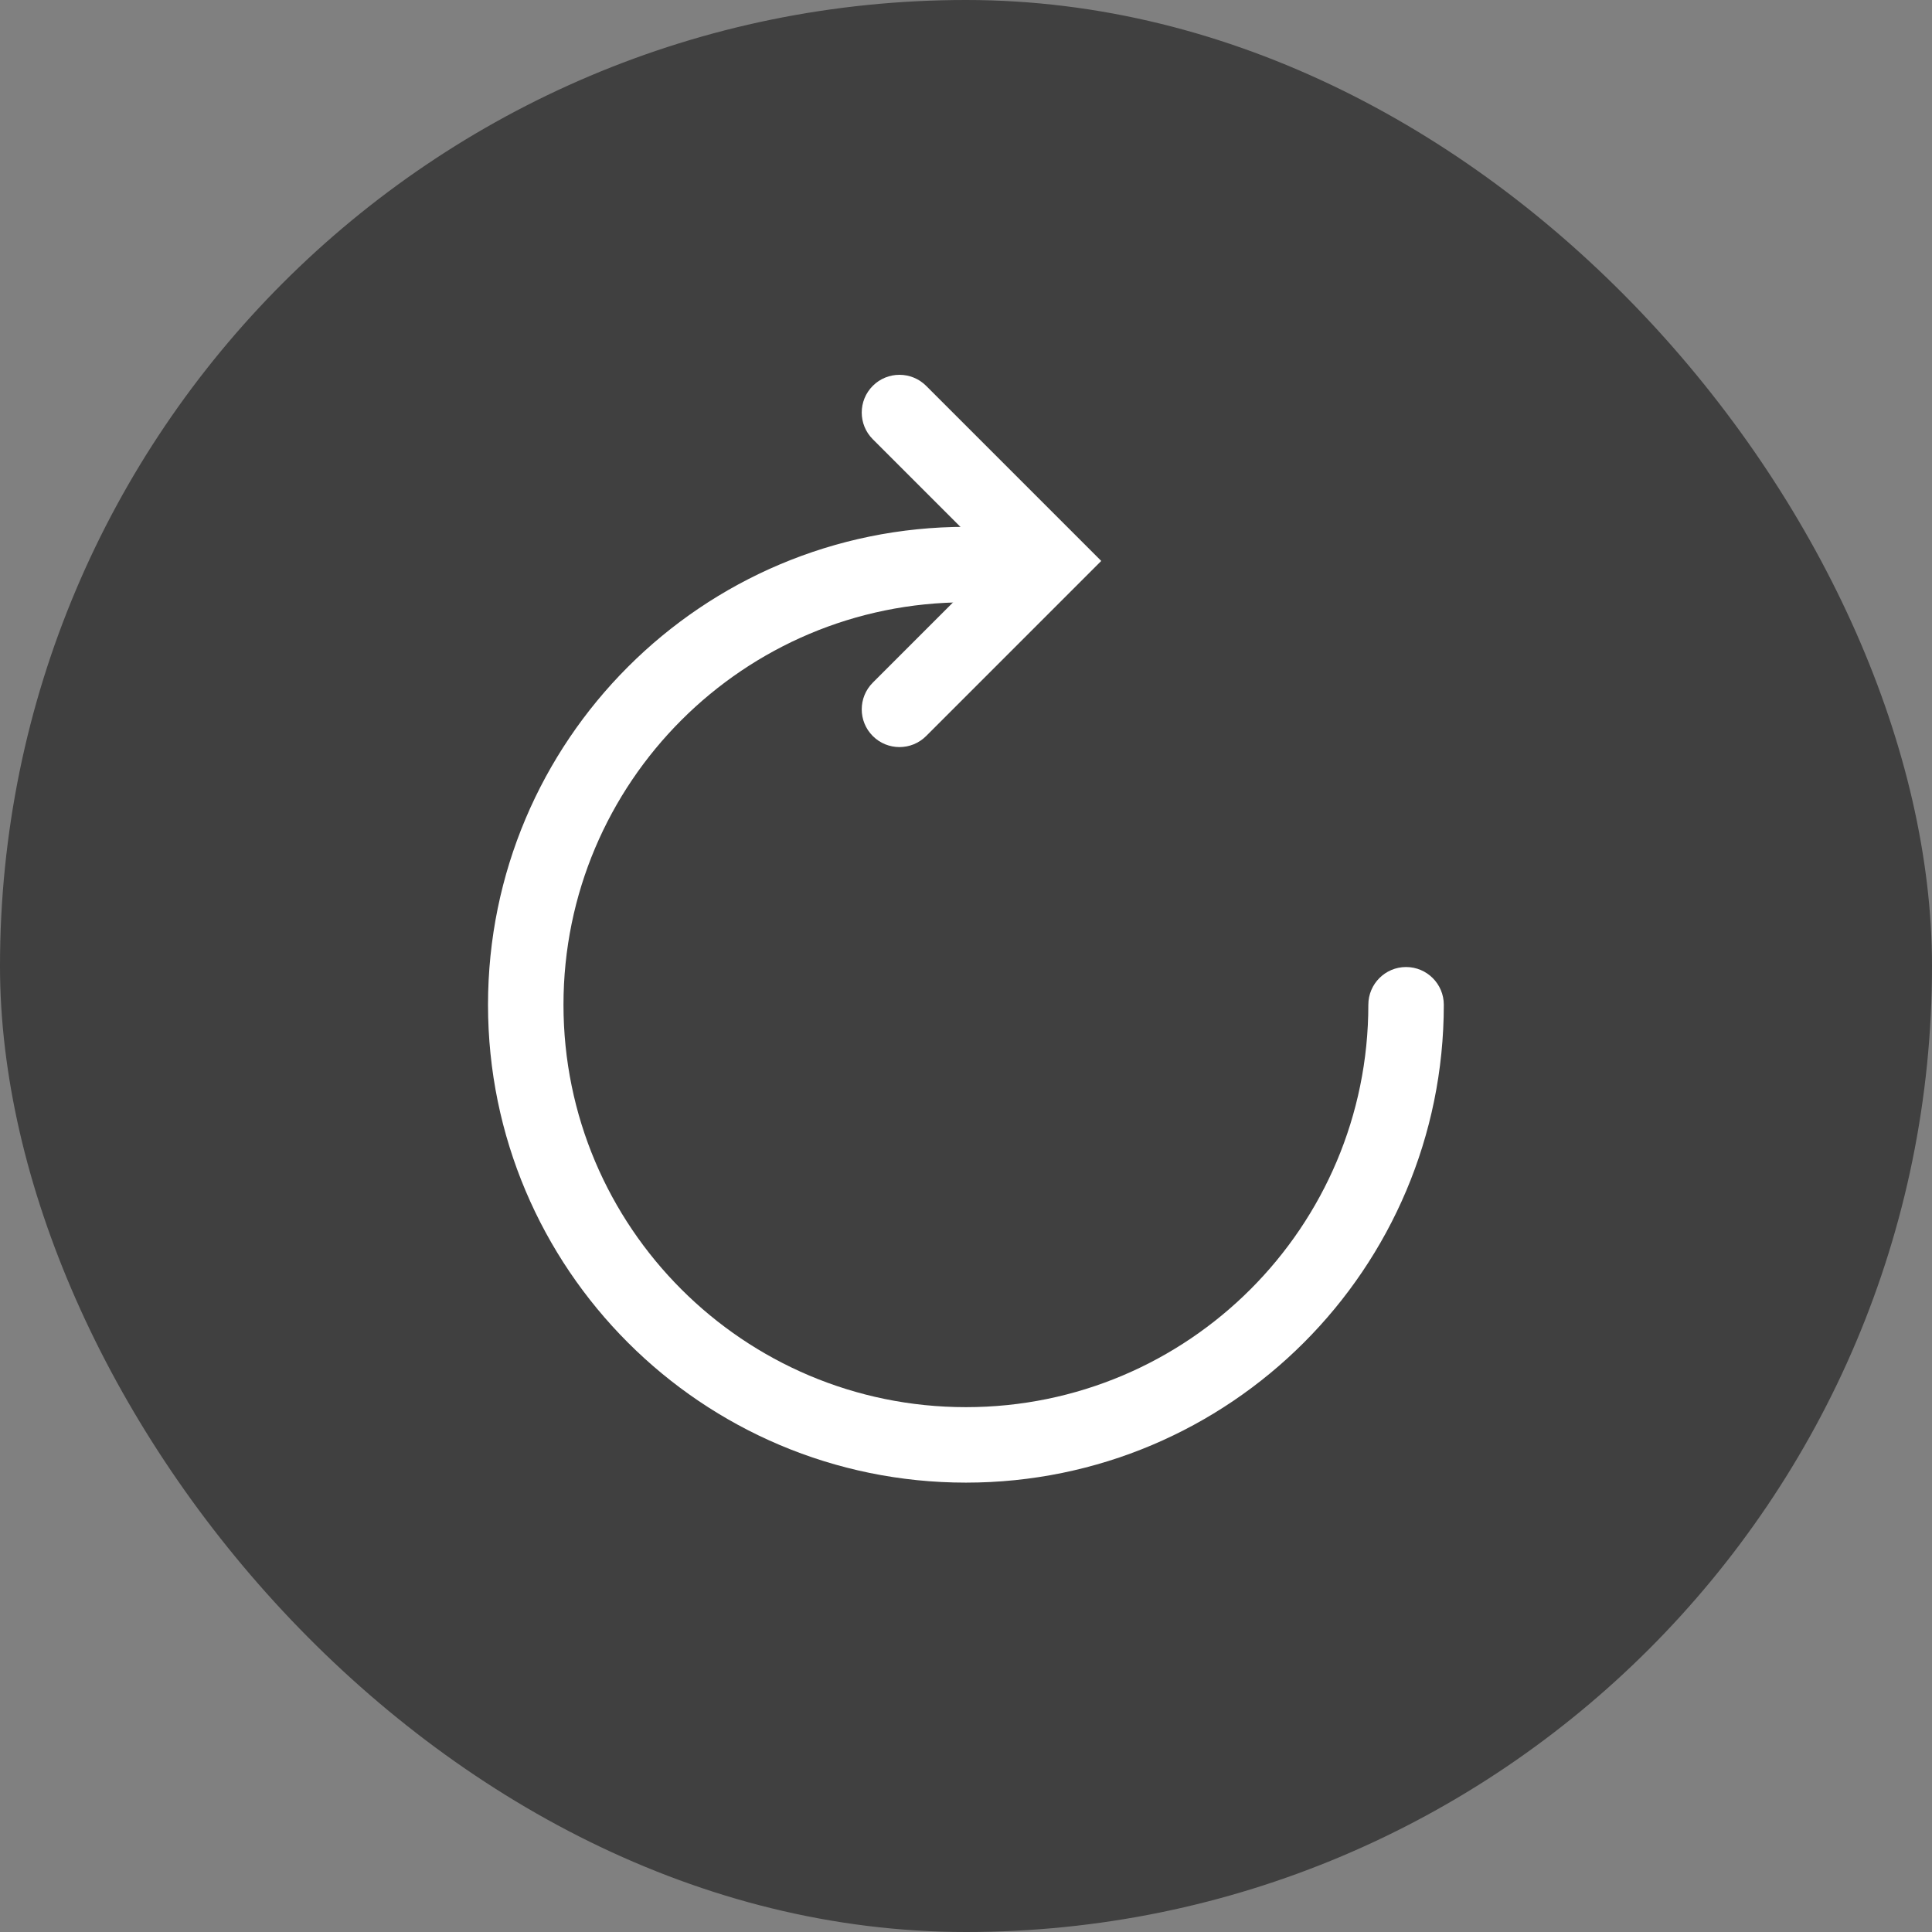 <svg width="32" height="32" viewBox="0 0 32 32" fill="none" xmlns="http://www.w3.org/2000/svg">
<rect x="0" y="0" width="32" height="32" fill="#808080" stroke="none"/>
<rect width="32" height="32" rx="16" fill="black" fill-opacity="0.5"/>
<path fill-rule="evenodd" clip-rule="evenodd" d="M15.999 9.976C12.317 9.976 9.333 12.96 9.333 16.642C9.333 20.323 12.317 23.307 15.999 23.307C19.68 23.307 22.664 20.323 22.664 16.642C22.664 16.297 22.944 16.017 23.289 16.017C23.634 16.017 23.914 16.297 23.914 16.642C23.914 21.013 20.37 24.557 15.999 24.557C11.627 24.557 8.083 21.013 8.083 16.642C8.083 12.27 11.627 8.726 15.999 8.726C16.344 8.726 16.624 9.006 16.624 9.351C16.624 9.697 16.344 9.976 15.999 9.976Z" fill="white"/>
<path fill-rule="evenodd" clip-rule="evenodd" d="M14.456 6.391C14.7 6.147 15.096 6.147 15.34 6.391L18.24 9.291L15.34 12.191C15.096 12.435 14.7 12.435 14.456 12.191C14.212 11.947 14.212 11.551 14.456 11.307L16.472 9.291L14.456 7.275C14.212 7.031 14.212 6.635 14.456 6.391Z" fill="white"/>
</svg>
